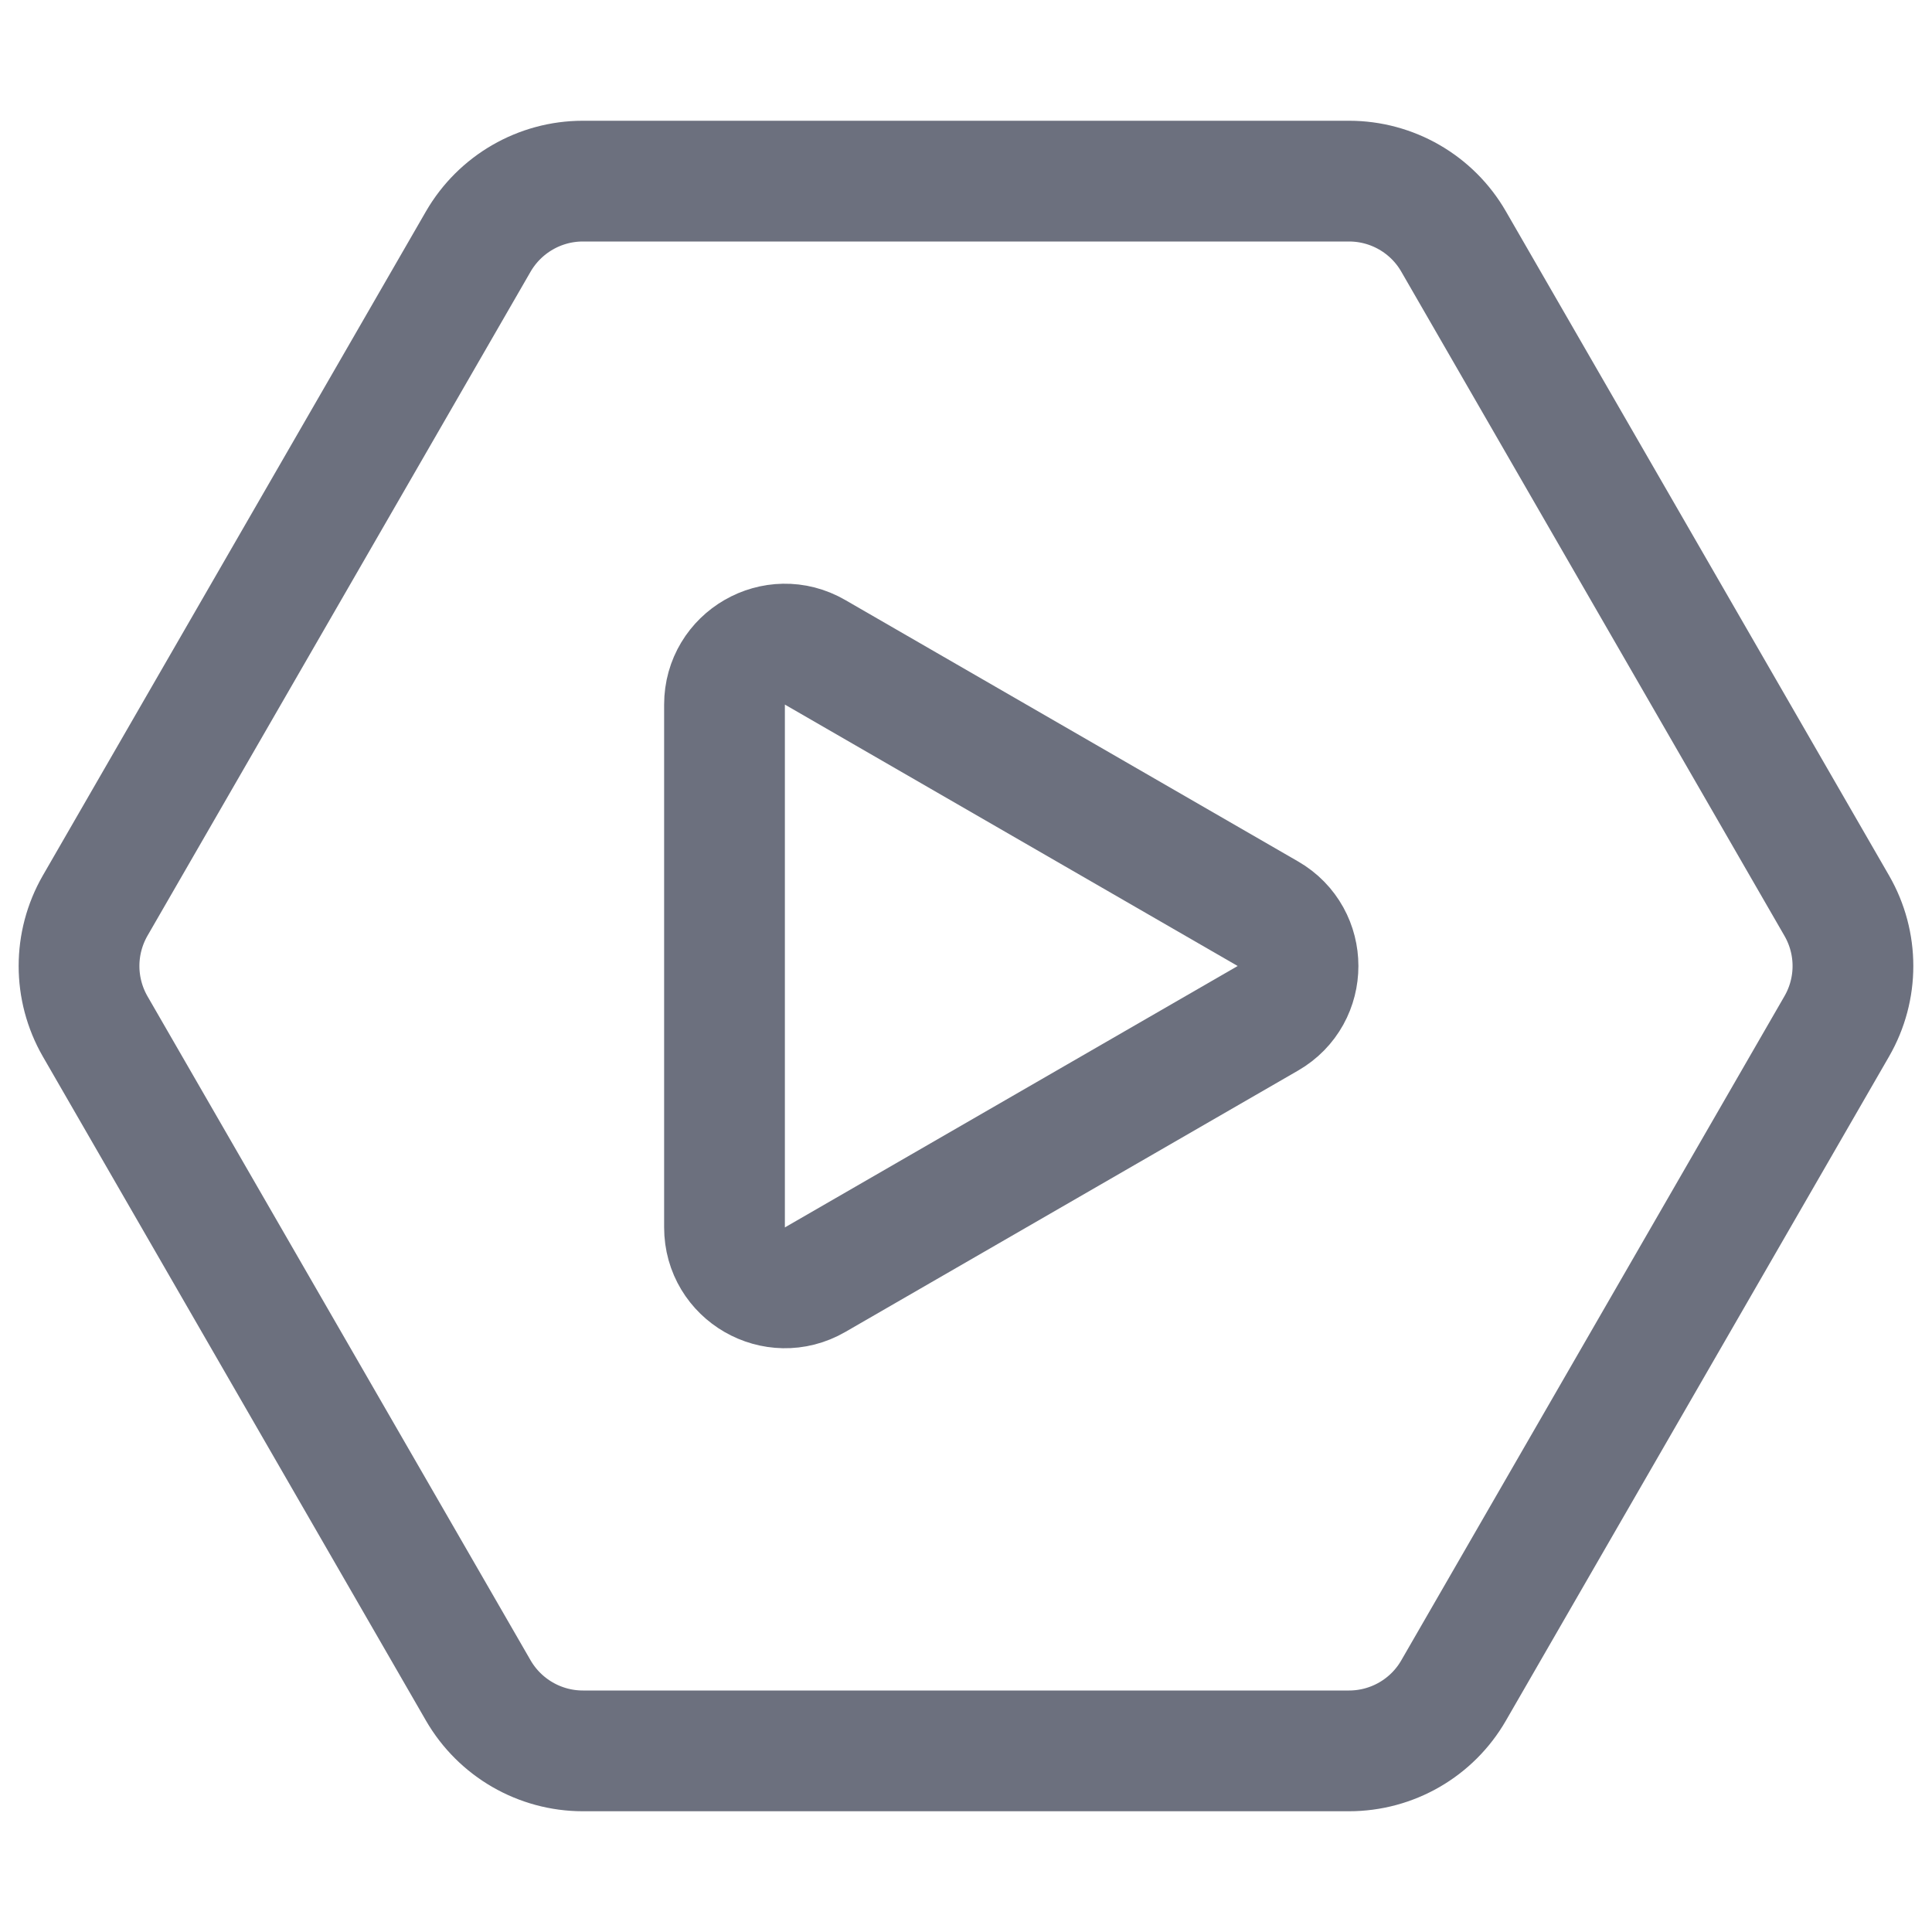 <svg width="16" height="16" viewBox="0 0 16 16" fill="none" xmlns="http://www.w3.org/2000/svg">
<path d="M15.211 7.5C15.39 7.81 15.39 8.19 15.211 8.5L12.038 14C11.86 14.309 11.53 14.5 11.172 14.5H4.827C4.47 14.5 4.14 14.309 3.961 14L0.788 8.5C0.61 8.19 0.61 7.81 0.788 7.5L3.961 2C4.14 1.691 4.47 1.5 4.827 1.5H11.172C11.53 1.5 11.86 1.691 12.038 2L15.211 7.5Z" stroke="#6C707E"/>
<path d="M10.5 8.433L6.75 10.598C6.417 10.79 6 10.55 6 10.165V5.835C6 5.45 6.417 5.209 6.75 5.402L10.5 7.567C10.833 7.759 10.833 8.241 10.5 8.433Z" stroke="#6C707E"/>
</svg>
